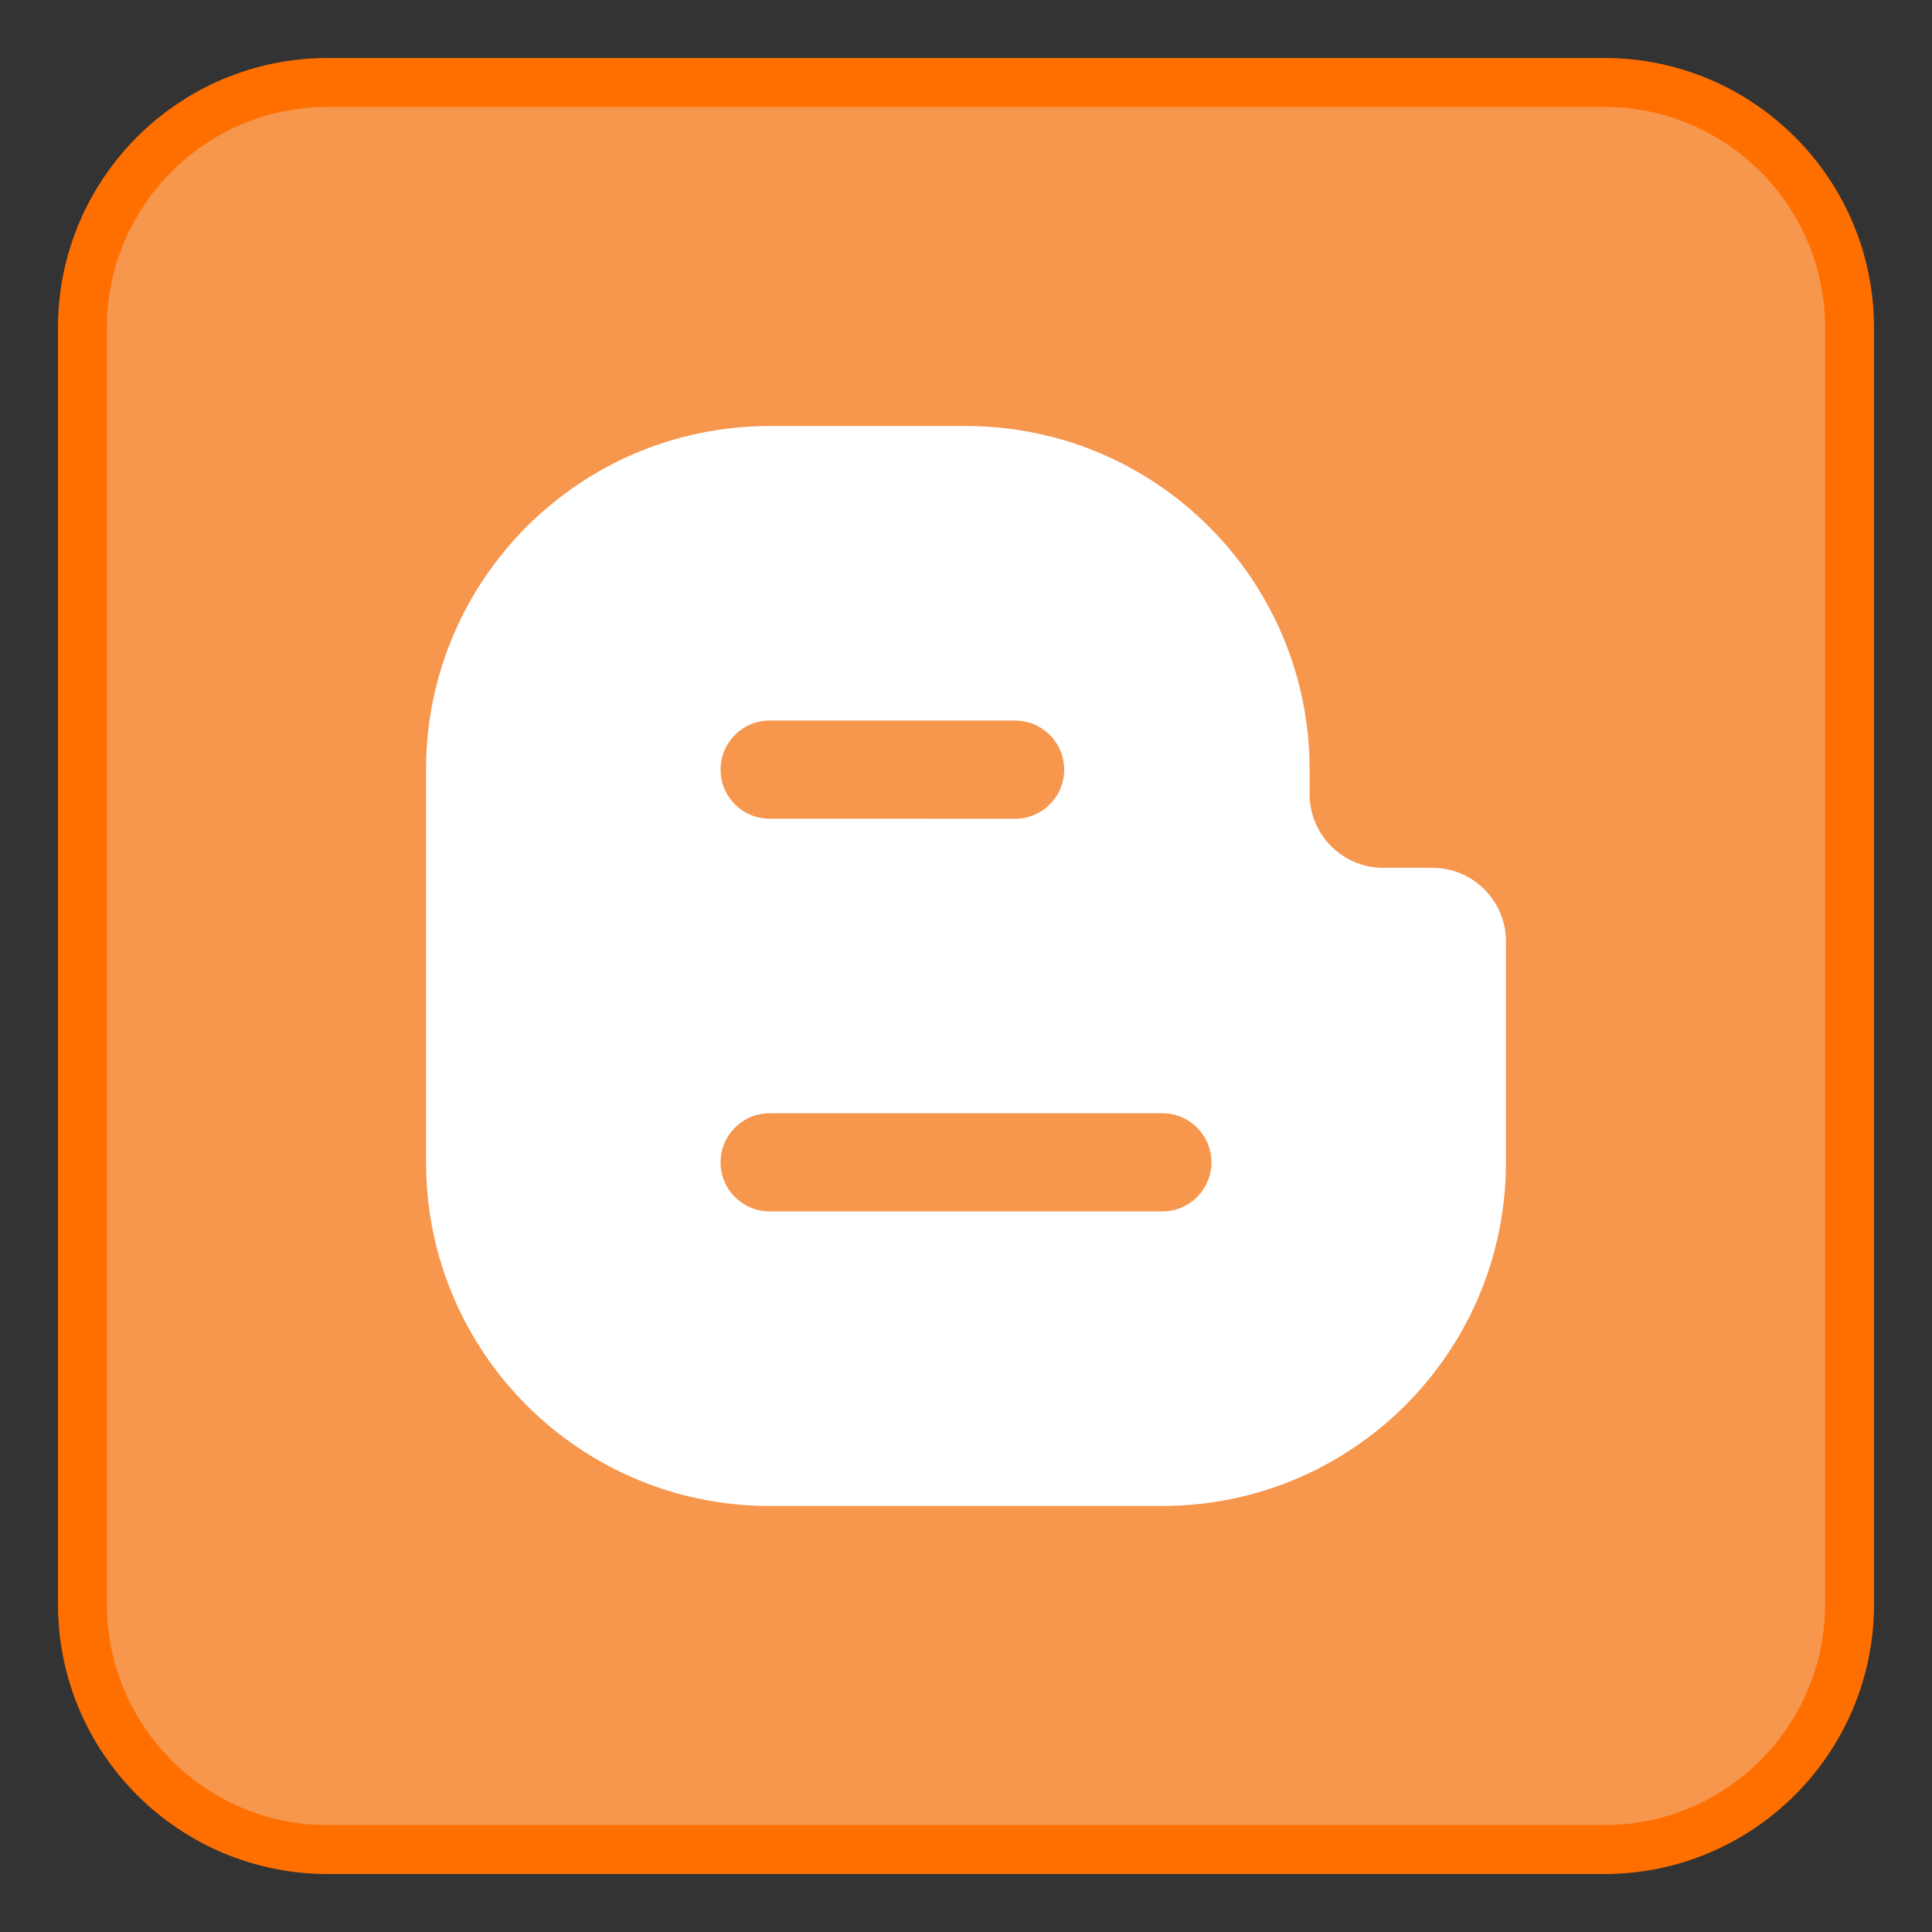 <?xml version="1.0" encoding="UTF-8"?>
<!DOCTYPE svg PUBLIC "-//W3C//DTD SVG 1.1//EN" "http://www.w3.org/Graphics/SVG/1.1/DTD/svg11.dtd">
<!-- Creator: CorelDRAW 2020 (64-Bit) -->
<svg xmlns="http://www.w3.org/2000/svg" xml:space="preserve" width="79.375mm" height="79.375mm" version="1.1" style="shape-rendering:geometricPrecision; text-rendering:geometricPrecision; image-rendering:optimizeQuality; fill-rule:evenodd; clip-rule:evenodd"
viewBox="0 0 7937.5 7937.5"
 xmlns:xlink="http://www.w3.org/1999/xlink"
 xmlns:xodm="http://www.corel.com/coreldraw/odm/2003">
 <rect x="0" y="0" width="7937.5" height="7937.5" fill="#333333" stroke="none"/>
 <defs>
  <style type="text/css">
   <![CDATA[
    .fil0 {fill:#F7964D;fill-rule:nonzero}
    .fil1 {fill:#FF6F00;fill-rule:nonzero}
    .fil2 {fill:white;fill-rule:nonzero}
   ]]>
  </style>
 </defs>
 <g id="Layer_x0020_1">
  <g id="_2483089112208">
   <path class="fil0" d="M6590.52 7598.87l-5243.54 0c-556.81,0 -1008.35,-451.54 -1008.35,-1008.35l0 -5243.54c0,-556.81 451.54,-1008.35 1008.35,-1008.35l5243.54 0c556.81,0 1008.35,451.54 1008.35,1008.35l0 5243.54c0,556.81 -451.54,1008.35 -1008.35,1008.35z"/>
   <path class="fil1" d="M6590.52 7699.37l-5243.54 0c-306.14,0 -583.36,-124.15 -784.03,-324.82 -200.67,-200.67 -324.82,-477.89 -324.82,-784.03l0 -5243.54c0,-306.14 124.15,-583.36 324.82,-784.03 200.67,-200.67 477.89,-324.82 784.03,-324.82l5243.54 0c306.14,0 583.36,124.15 784.03,324.82 200.67,200.67 324.82,477.89 324.82,784.03l0 5243.54c0,306.14 -124.15,583.36 -324.82,784.03 -200.67,200.67 -477.89,324.82 -784.03,324.82zm-5243.54 -200.99l5243.54 0c250.66,0 477.64,-101.63 641.93,-265.93 164.3,-164.29 265.93,-391.27 265.93,-641.93l0 -5243.54c0,-250.66 -101.63,-477.64 -265.93,-641.93 -164.29,-164.3 -391.27,-265.93 -641.93,-265.93l-5243.54 0c-250.66,0 -477.64,101.63 -641.93,265.93 -164.3,164.29 -265.93,391.27 -265.93,641.93l0 5243.54c0,250.66 101.63,477.64 265.93,641.93 164.29,164.3 391.27,265.93 641.93,265.93z"/>
   <path class="fil2" d="M5884.62 3565.34l-201.61 0c-167.01,0 -302.53,-135.52 -302.53,-302.53l0 -100.77c0,-779.68 -632.04,-1411.72 -1411.73,-1411.72l-806.67 0c-779.68,0 -1411.72,632.04 -1411.72,1411.72l0 1613.42c0,779.68 632.04,1411.72 1411.72,1411.72l1613.34 -0.07c779.68,0 1411.72,-632.04 1411.72,-1411.73l0 -907.51c0,-167.01 -135.52,-302.53 -302.52,-302.53zm-2722.54 -604.98l1008.36 0c111.51,0 201.68,90.32 201.68,201.68 0,111.37 -90.17,201.69 -201.68,201.69l-1008.36 -0.08c-111.51,0 -201.68,-90.32 -201.68,-201.68 0,-111.36 90.17,-201.61 201.68,-201.61zm1613.34 2016.71l-1613.34 0c-111.51,0 -201.68,-90.33 -201.68,-201.69 0,-111.36 90.17,-201.69 201.68,-201.69l1613.34 0c111.51,0 201.68,90.33 201.68,201.69 0,111.36 -90.17,201.69 -201.68,201.69z"/>
  </g>
 </g>
</svg>
